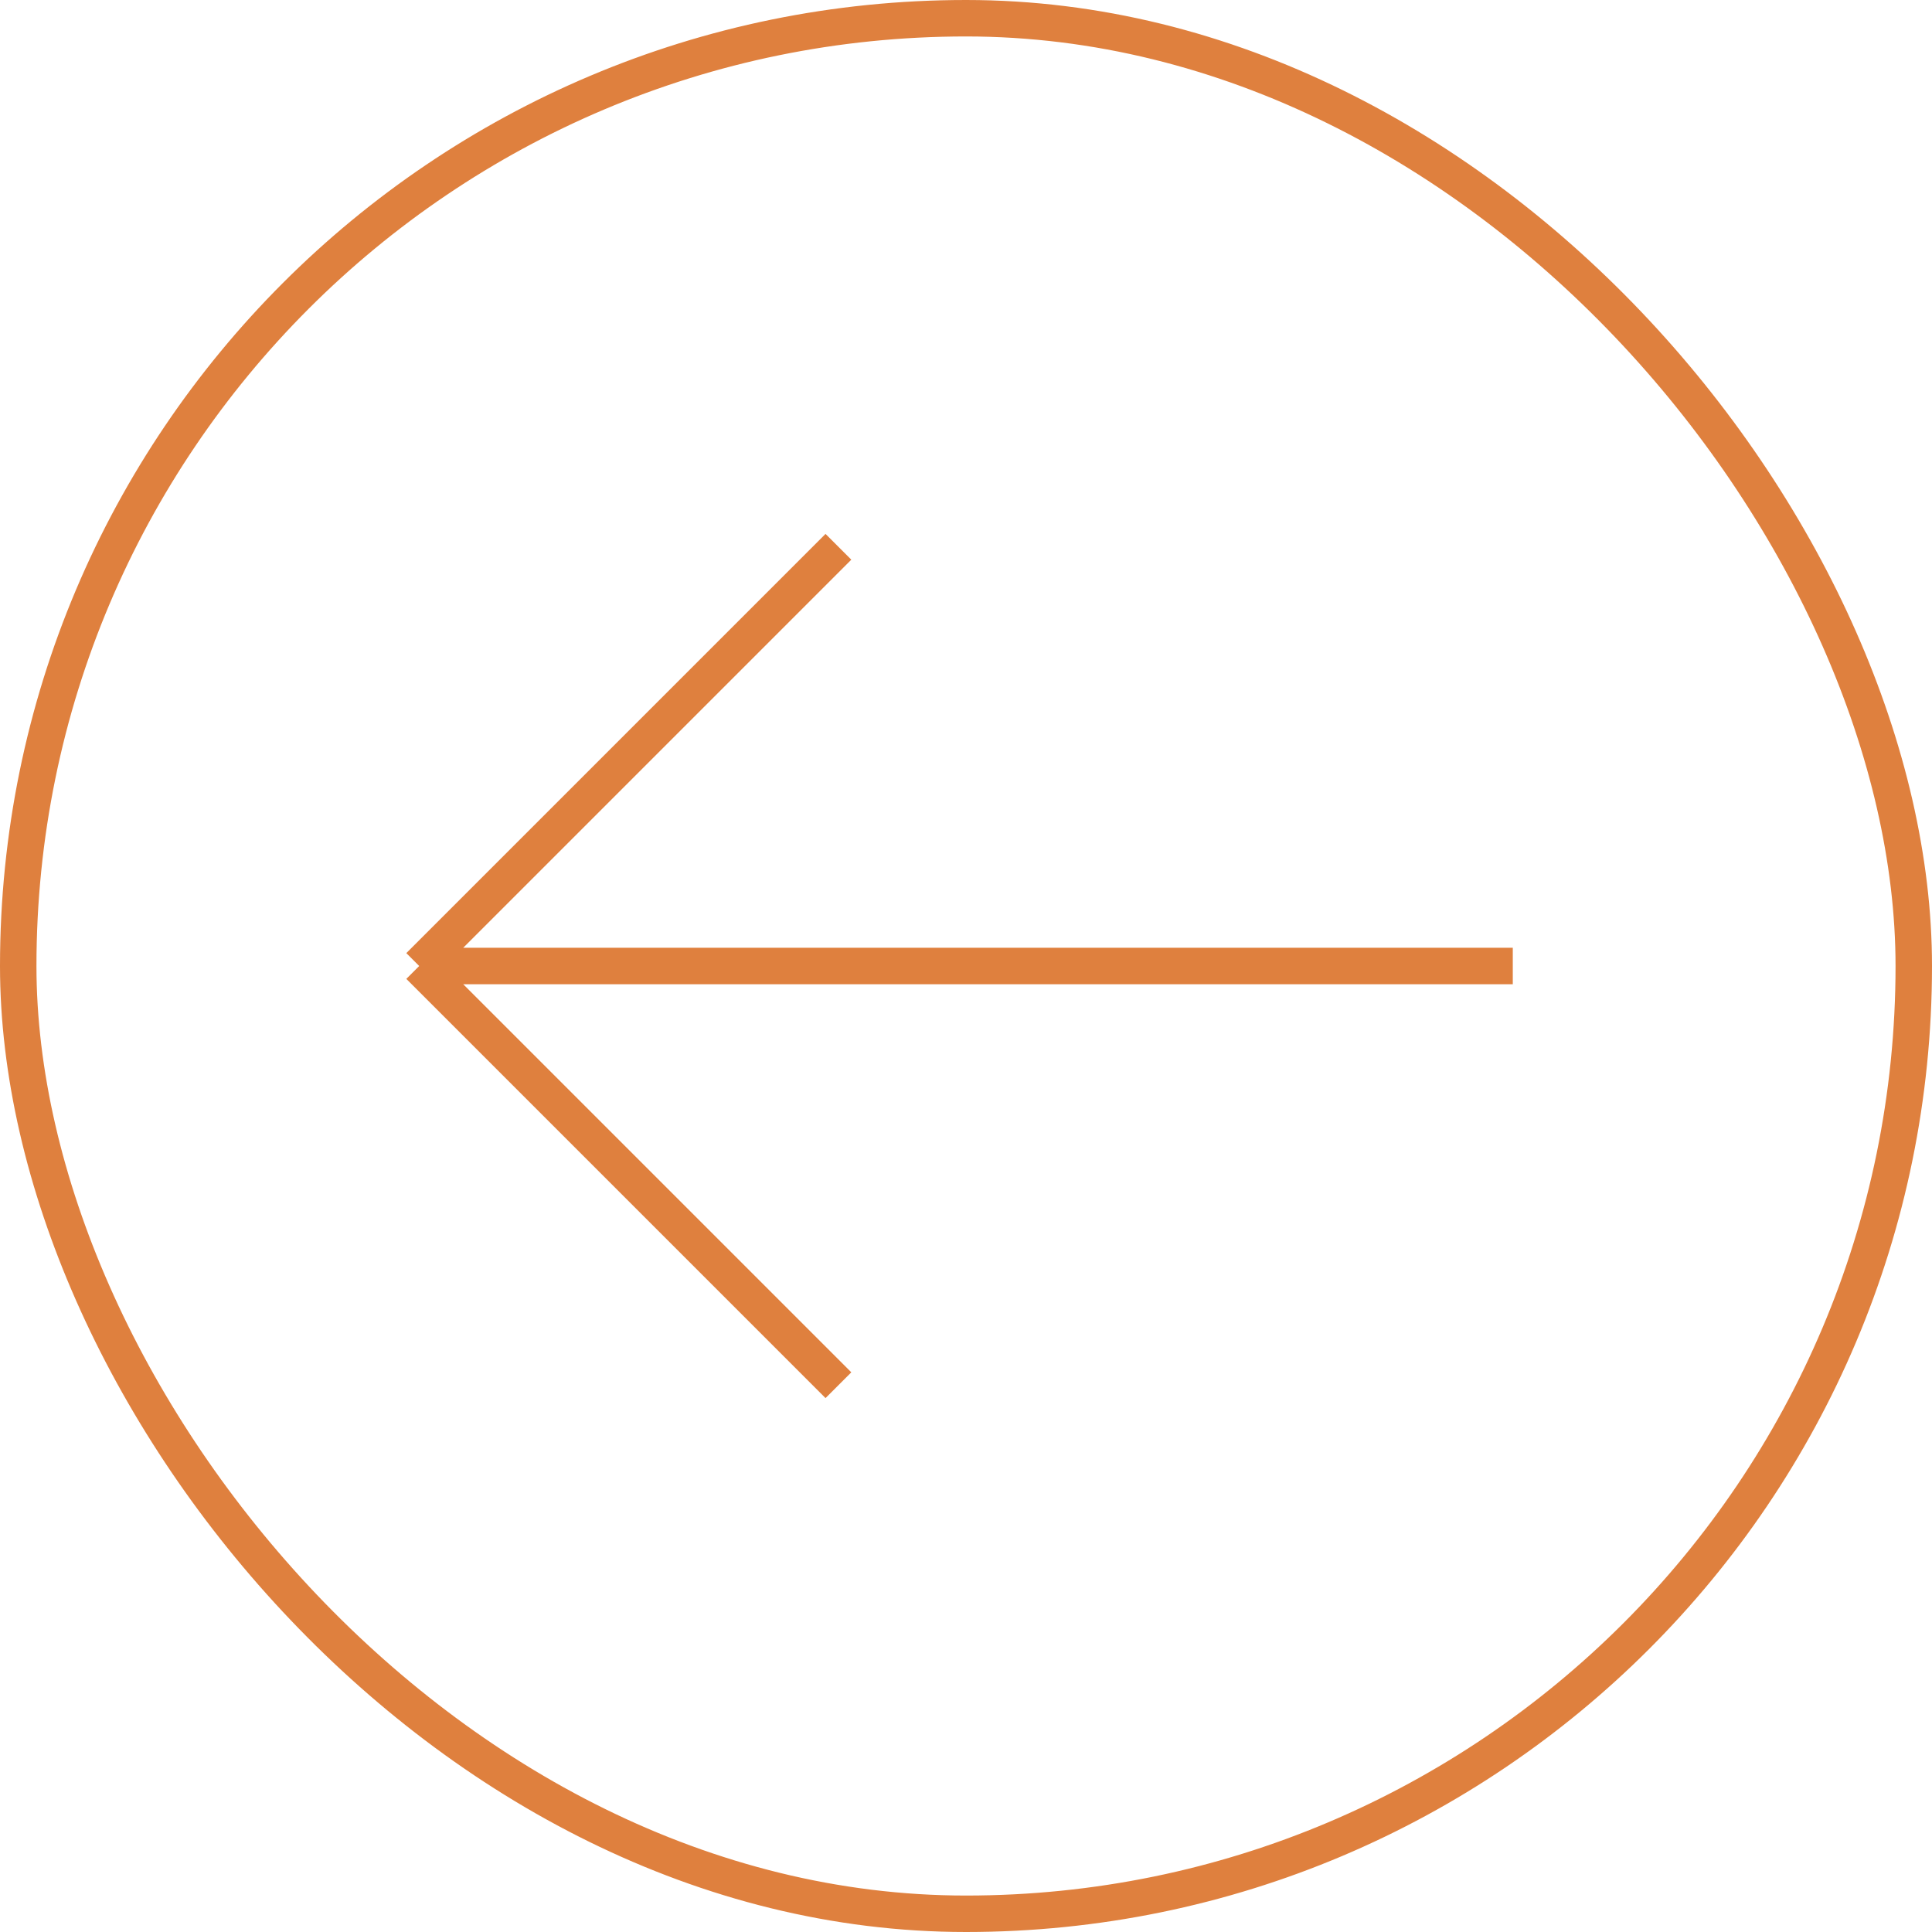 <svg width="106" height="106" viewBox="0 0 106 106" fill="none" xmlns="http://www.w3.org/2000/svg">
<rect x="105" y="105" width="104" height="104" rx="52" transform="rotate(-180 105 105)" stroke="#DF803E" stroke-width="2"/>
<path d="M83 53L23 53M23 53L46 76M23 53L46 30" stroke="#DF803E" stroke-width="2"/>
</svg>
